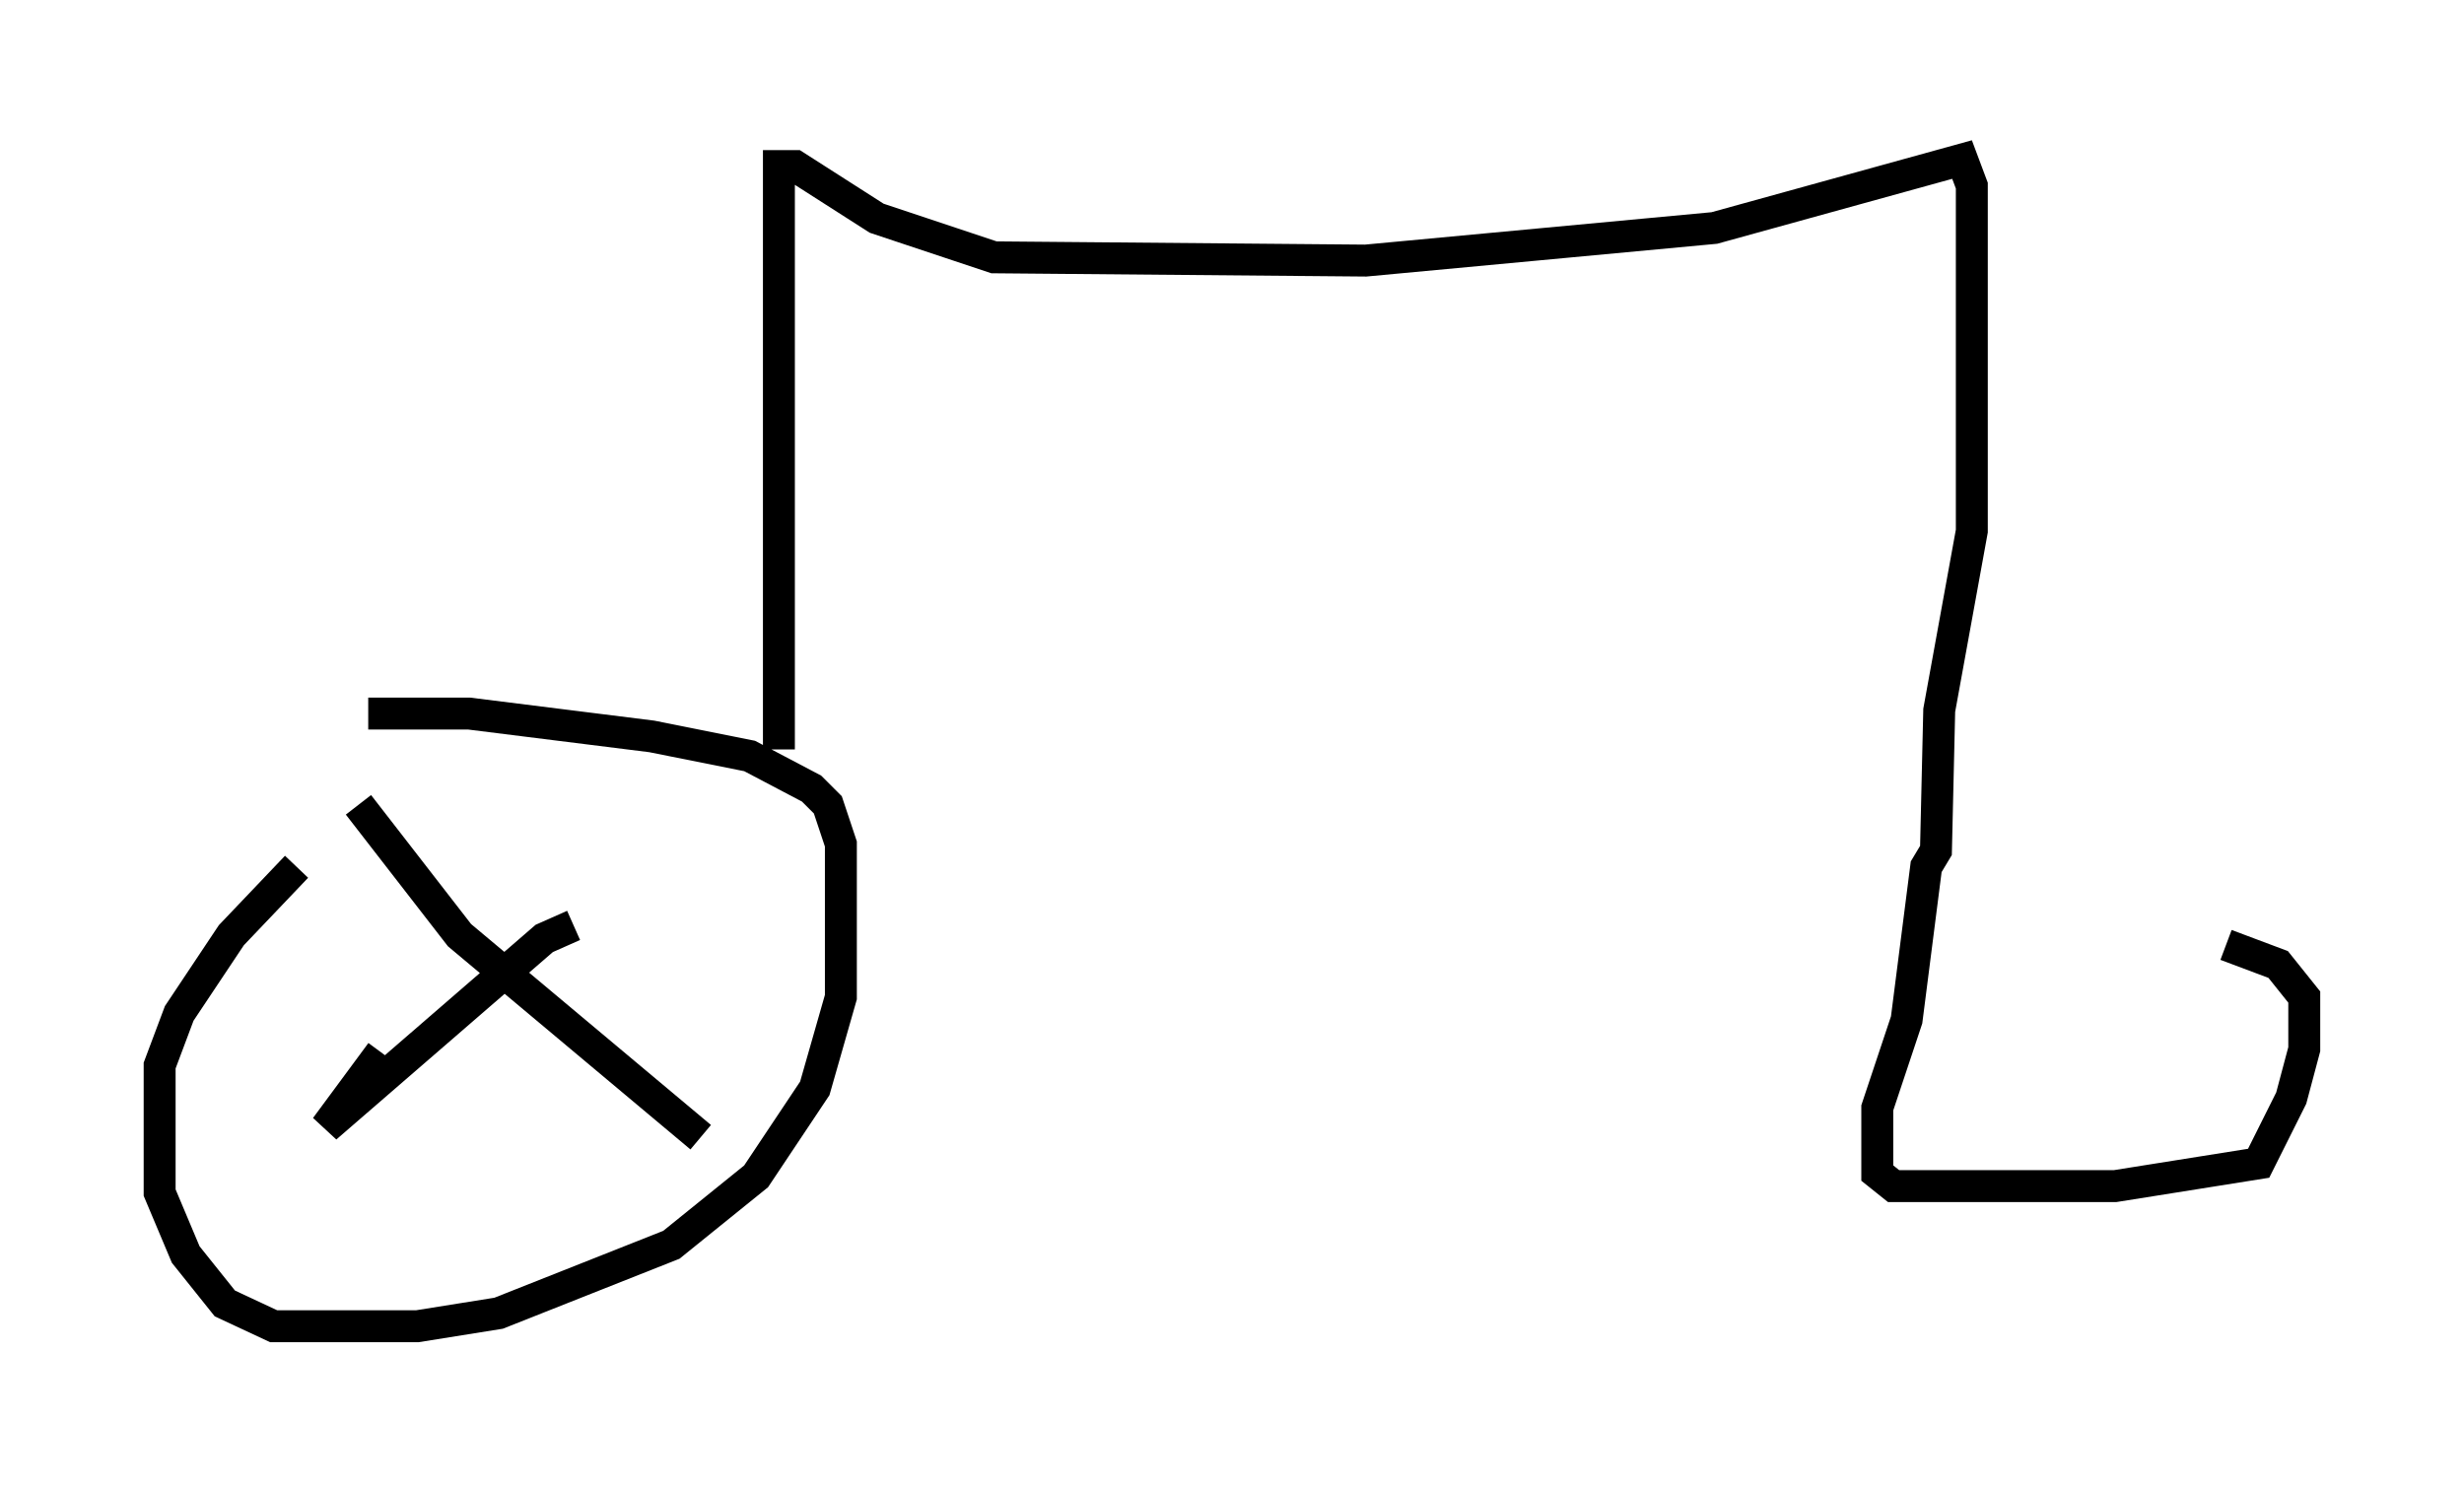 <?xml version="1.0" encoding="utf-8" ?>
<svg baseProfile="full" height="46.546" version="1.1" width="77.172" xmlns="http://www.w3.org/2000/svg" xmlns:ev="http://www.w3.org/2001/xml-events" xmlns:xlink="http://www.w3.org/1999/xlink"><defs /><rect fill="white" height="46.546" width="77.172" x="0" y="0" /><path d="M13.065, 24.498 m-3.777, 2.654 l-2.042, 2.144 -1.633, 2.45 l-0.613, 1.633 0.0, 3.981 l0.817, 1.94 1.225, 1.531 l1.531, 0.715 4.492, 0.0 l2.552, -0.408 5.41, -2.144 l2.654, -2.144 1.838, -2.756 l0.817, -2.858 0.0, -4.798 l-0.408, -1.225 -0.51, -0.51 l-1.94, -1.021 -3.063, -0.613 l-5.717, -0.715 -3.165, 0.0 m-0.306, 2.858 l3.165, 4.083 7.554, 6.329 m-3.981, -6.635 l-0.919, 0.408 -6.84, 5.921 l1.735, -2.348 m12.454, -9.494 l0.0, -18.273 0.51, 0.0 l2.552, 1.633 3.675, 1.225 l11.638, 0.102 10.923, -1.021 l7.758, -2.144 0.306, 0.817 l0.0, 10.821 -1.021, 5.615 l-0.102, 4.39 -0.306, 0.51 l-0.613, 4.798 -0.919, 2.756 l0.0, 2.042 0.51, 0.408 l6.942, 0.0 4.492, -0.715 l1.021, -2.042 0.408, -1.531 l0.0, -1.633 -0.817, -1.021 l-1.633, -0.613 " fill="none" stroke="black" stroke-width="1" /></svg>